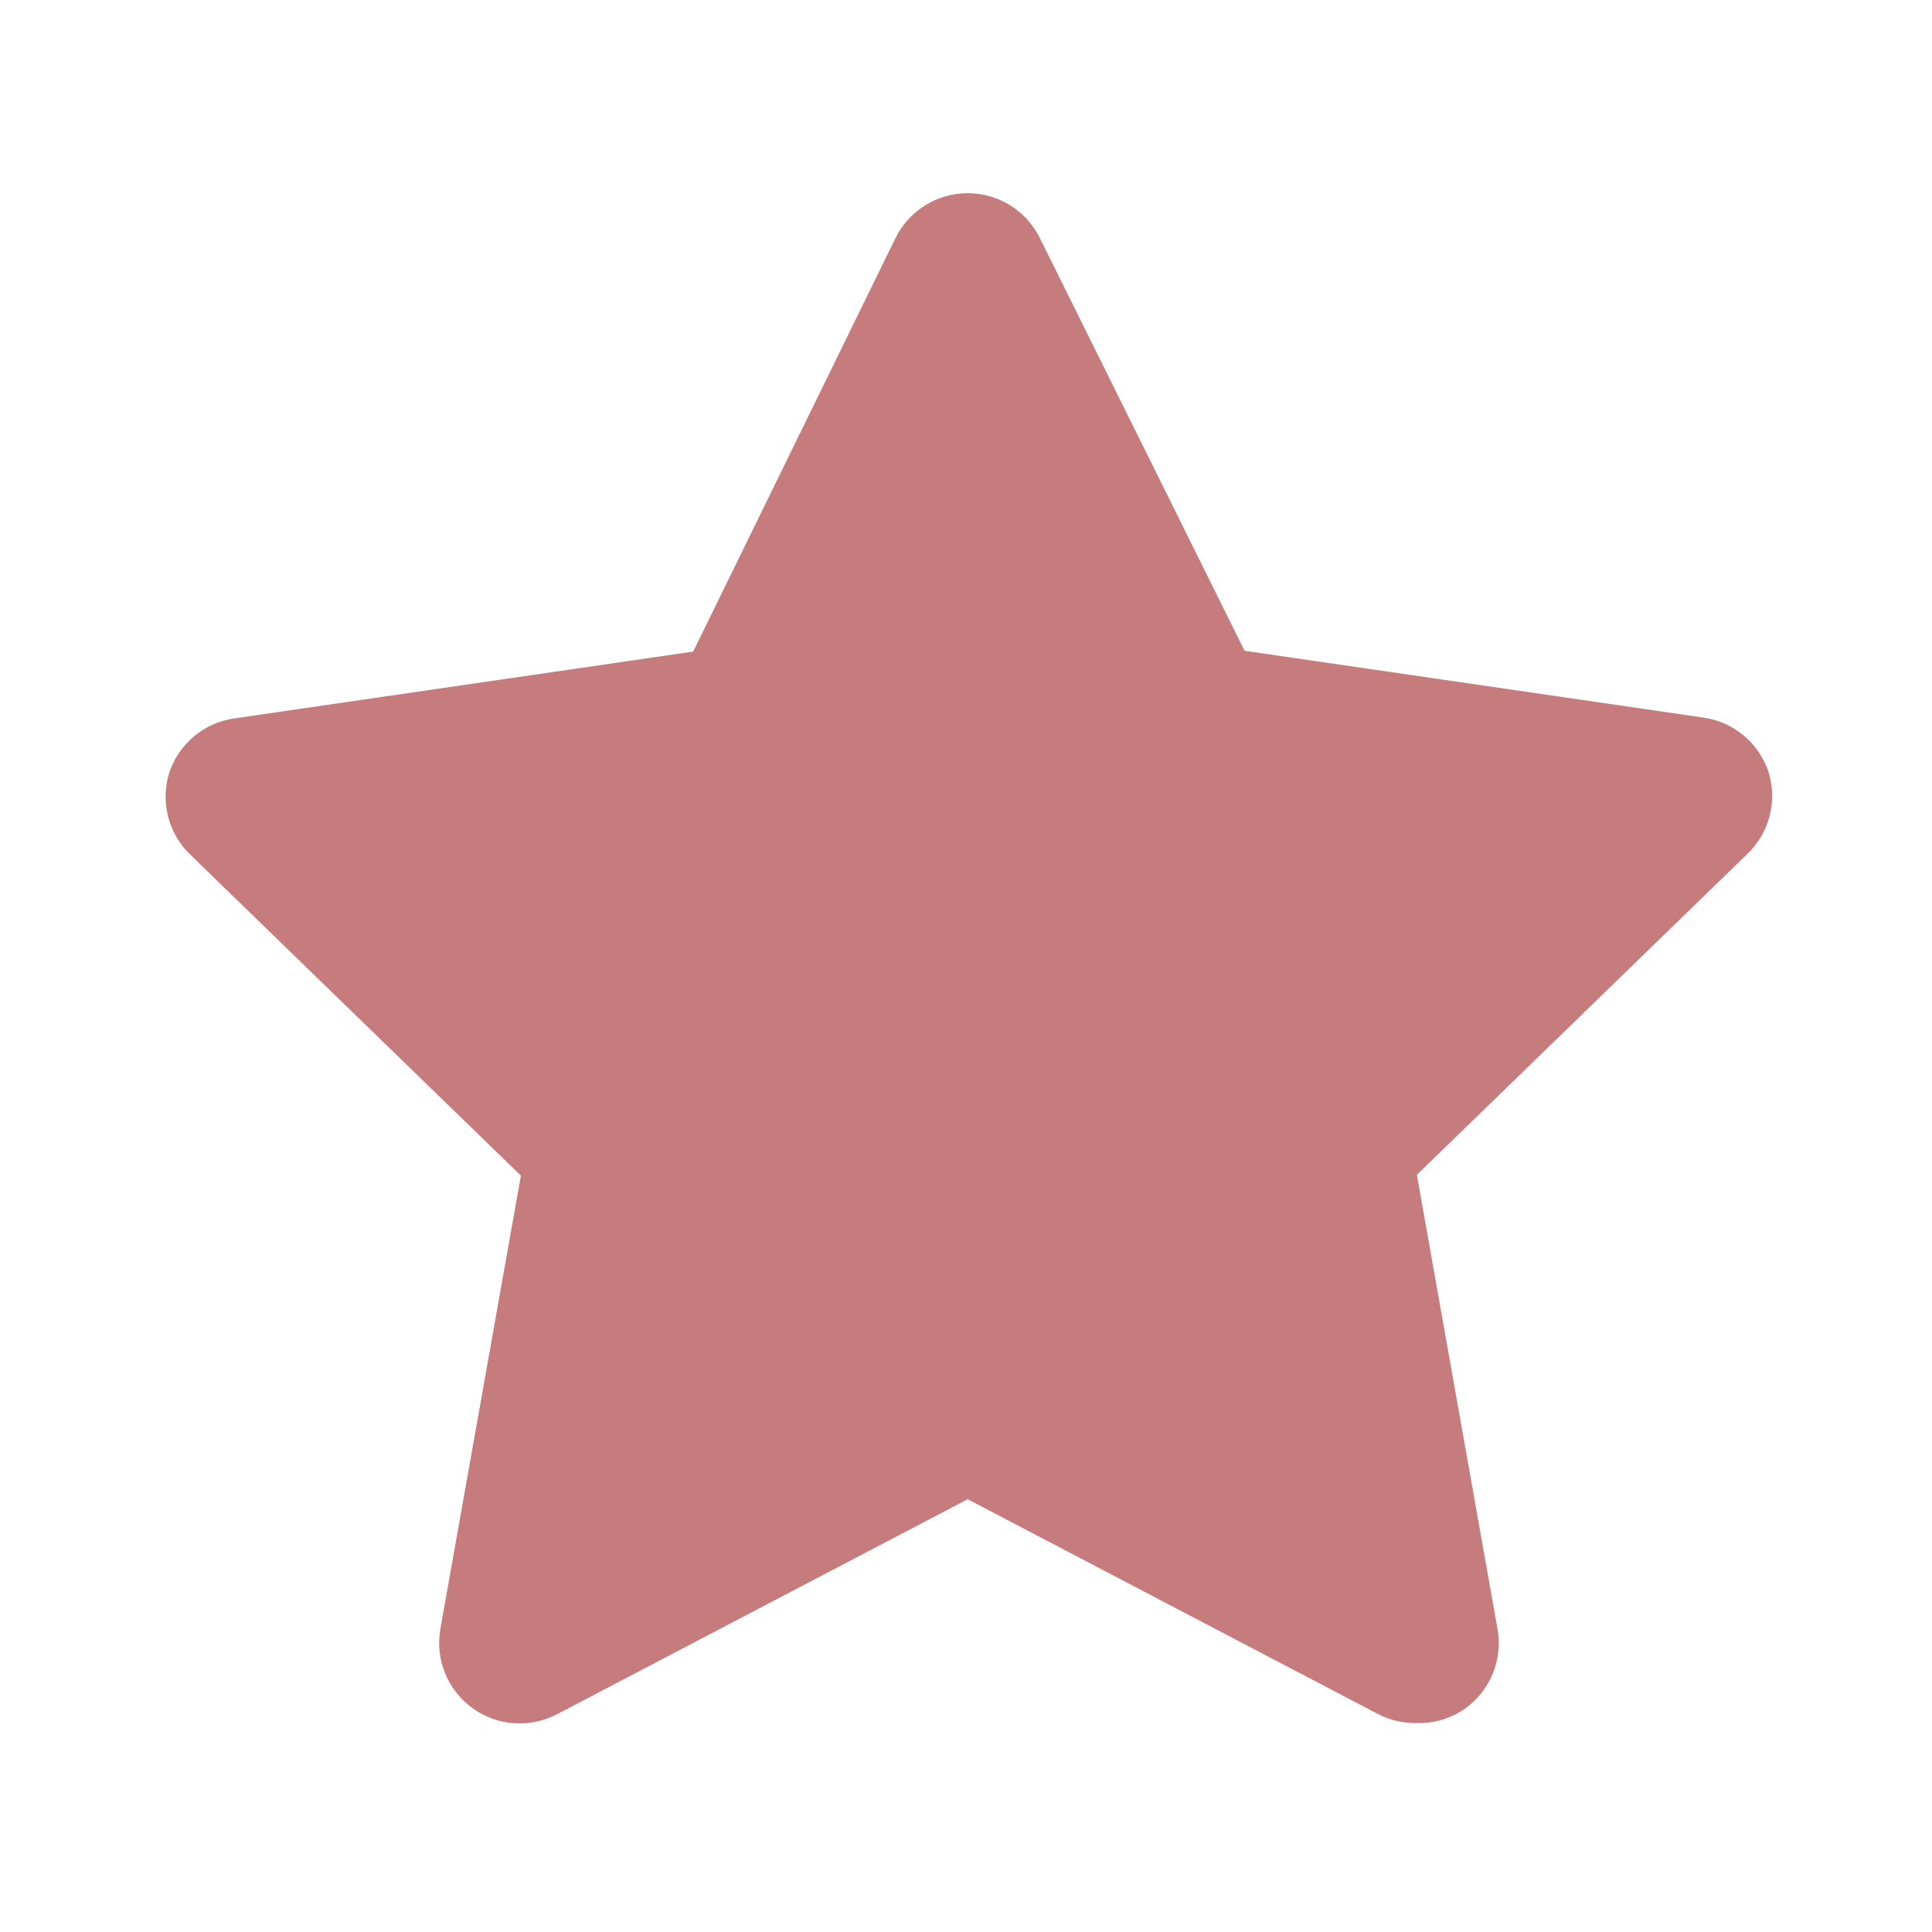 <svg width="70" height="70" viewBox="0 0 70 70" fill="none" xmlns="http://www.w3.org/2000/svg">
<path d="M51.277 62.429C50.811 62.431 50.351 62.321 49.936 62.108L35.061 54.32L20.186 62.108C19.703 62.362 19.158 62.475 18.614 62.435C18.07 62.395 17.547 62.203 17.107 61.881C16.666 61.559 16.325 61.12 16.122 60.613C15.918 60.107 15.861 59.553 15.956 59.016L18.873 42.595L6.856 30.929C6.482 30.555 6.216 30.085 6.087 29.572C5.959 29.058 5.973 28.518 6.127 28.012C6.296 27.494 6.607 27.033 7.025 26.683C7.442 26.332 7.95 26.105 8.49 26.029L25.115 23.608L32.436 8.645C32.674 8.152 33.047 7.736 33.512 7.445C33.976 7.154 34.513 7 35.061 7C35.608 7 36.145 7.154 36.61 7.445C37.074 7.736 37.447 8.152 37.686 8.645L45.094 23.579L61.719 26C62.259 26.076 62.766 26.303 63.184 26.653C63.601 27.004 63.912 27.465 64.081 27.983C64.236 28.489 64.25 29.029 64.122 29.542C63.993 30.056 63.727 30.525 63.352 30.899L51.336 42.566L54.252 58.987C54.356 59.534 54.302 60.099 54.095 60.616C53.888 61.133 53.538 61.58 53.086 61.904C52.557 62.274 51.922 62.458 51.277 62.429Z" fill="#AD4242" fill-opacity="0.69"/>
</svg>
